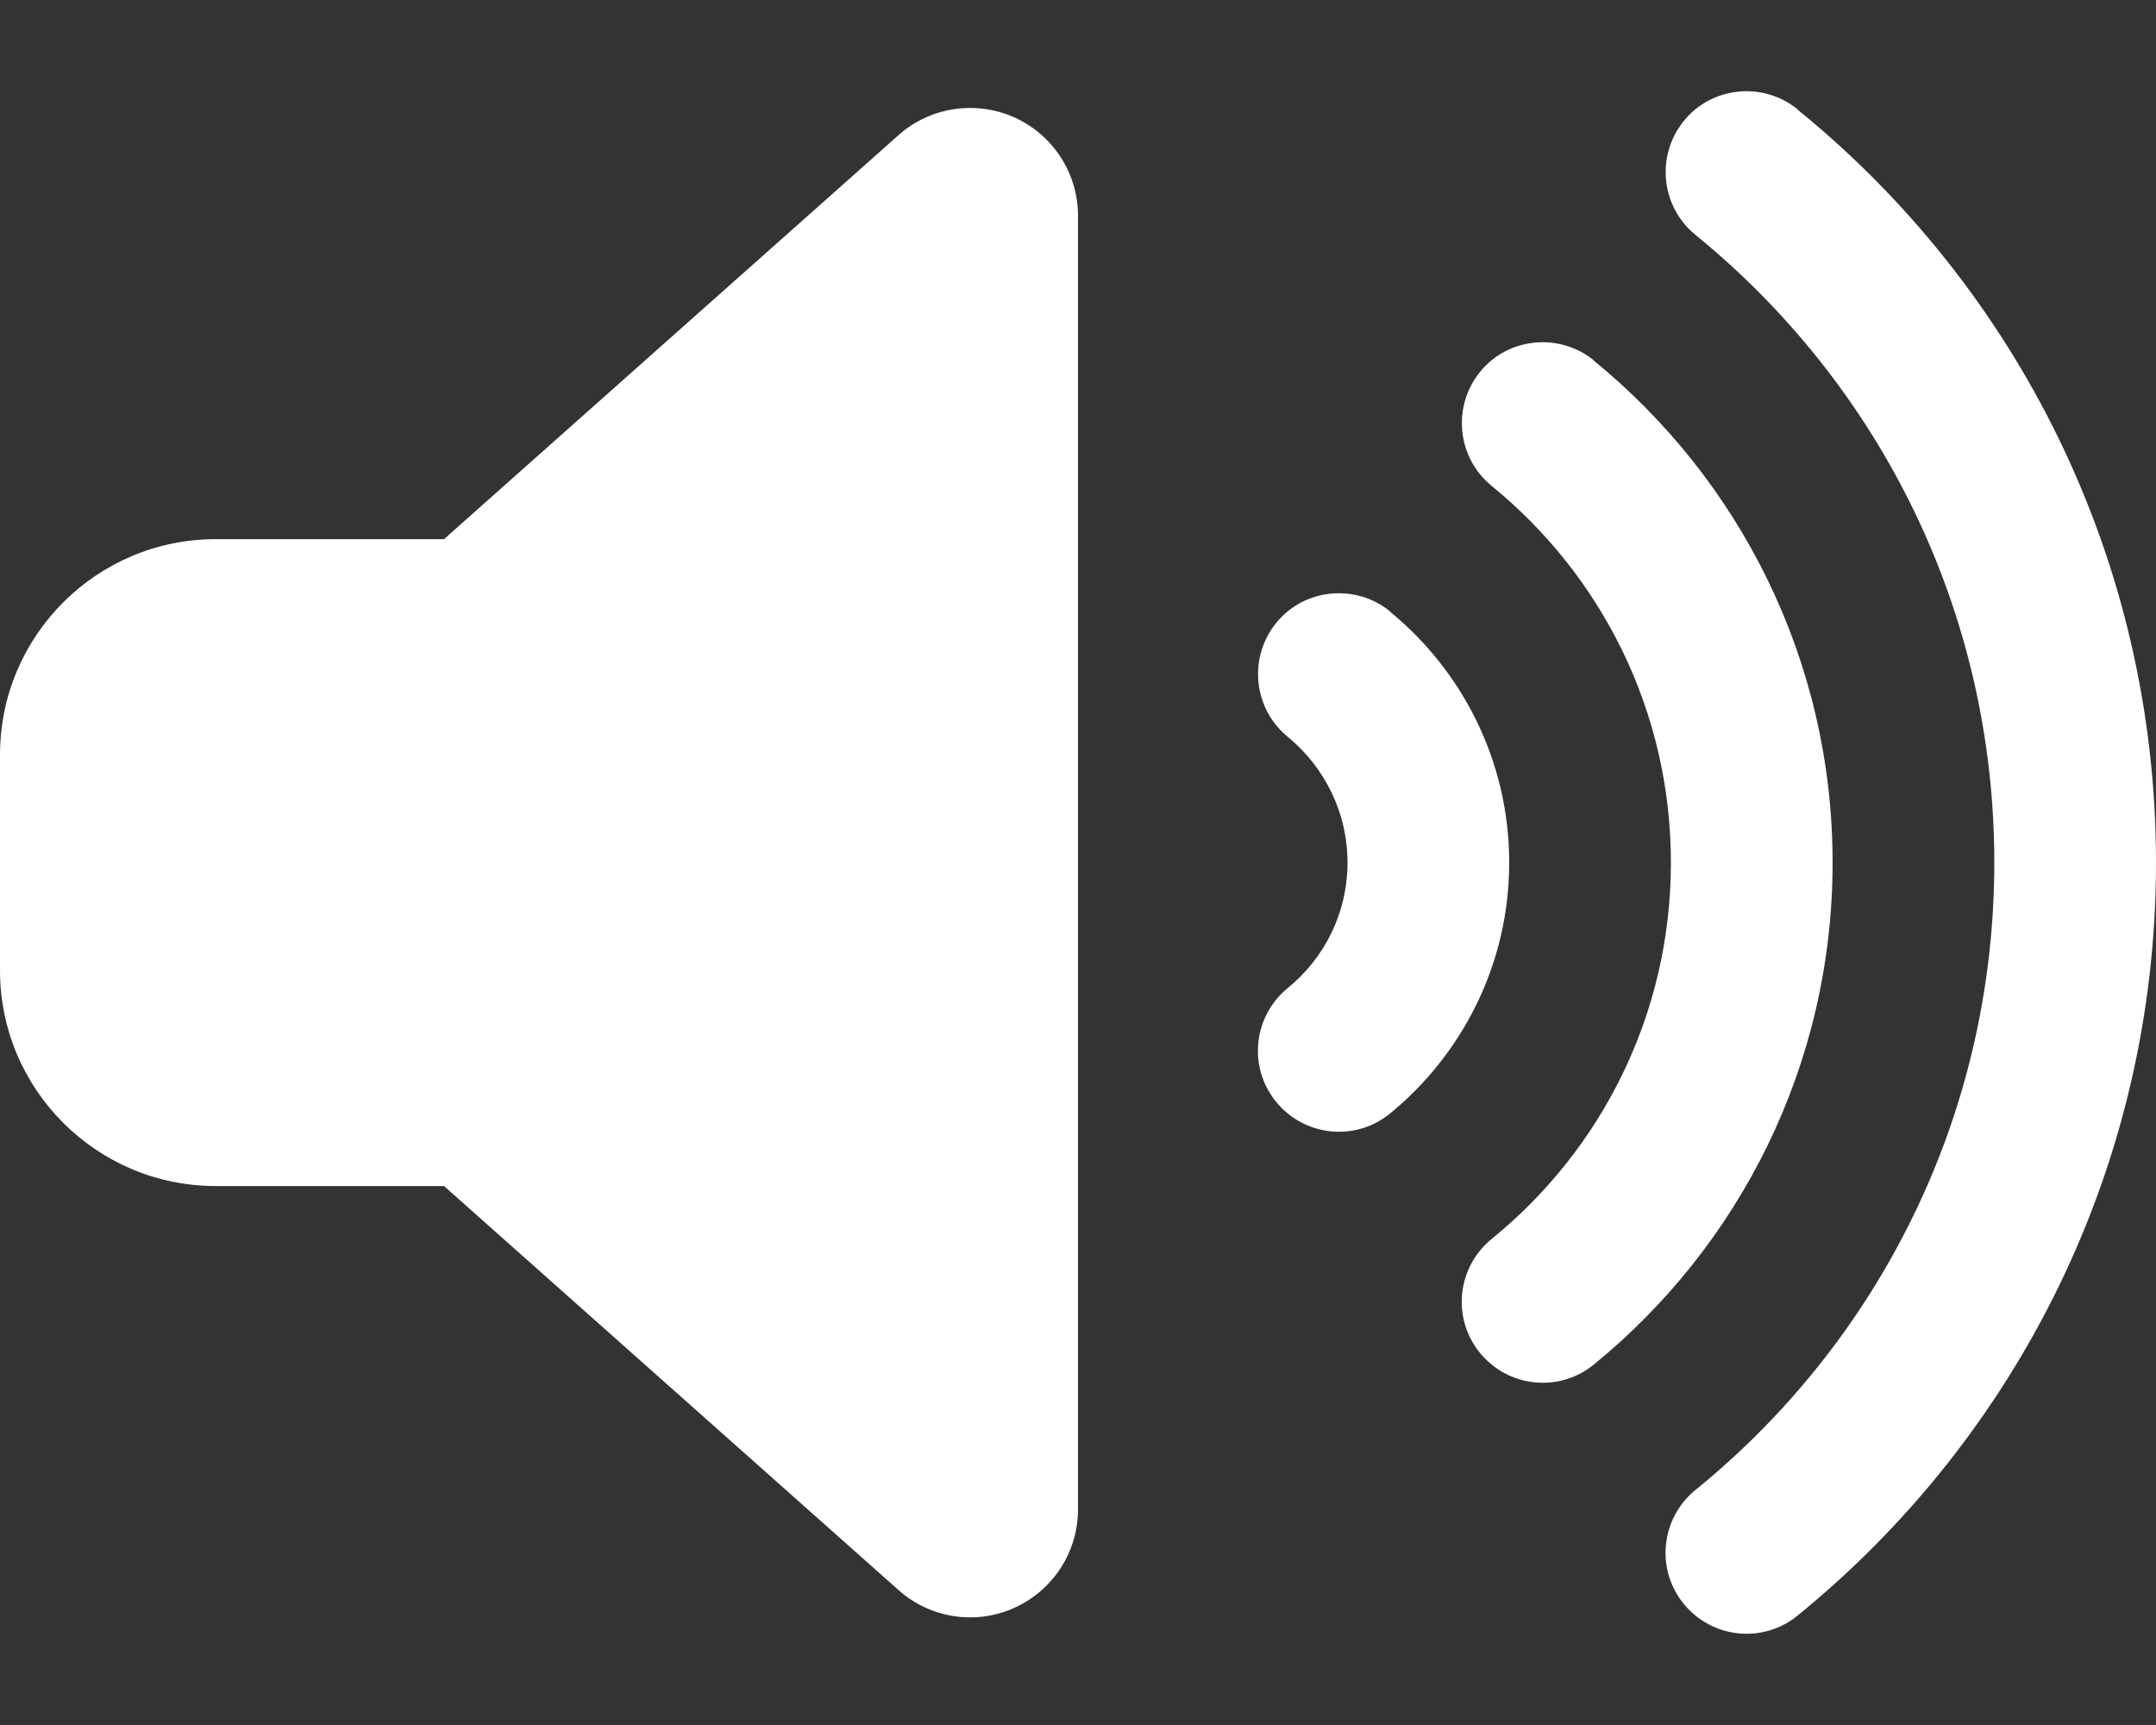 <svg version="1.1" xmlns="http://www.w3.org/2000/svg" xmlns:xlink="http://www.w3.org/1999/xlink" width="640px" height="512px" viewBox="0,0,256,204.797"><rect x="0" y="0" width="256" height="204.797" fill="#333333" stroke="none"/><g fill="#ffffff" fill-rule="nonzero" stroke="none" stroke-width="1" stroke-linecap="butt" stroke-linejoin="miter" stroke-miterlimit="10" stroke-dasharray="" stroke-dashoffset="0" font-family="none" font-weight="none" font-size="none" text-anchor="none" style="mix-blend-mode: normal"><g transform="translate(0,0.01) scale(0.4,0.4)"><path d="M533.6,32.5c64.9,52.7 106.4,133.3 106.4,223.5c0,90.2 -41.5,170.7 -106.4,223.5c-10.3,8.4 -25.4,6.8 -33.8,-3.5c-8.4,-10.3 -6.8,-25.4 3.5,-33.8c54.2,-44 88.7,-111 88.7,-186.2c0,-75.2 -34.5,-142.2 -88.7,-186.3c-10.3,-8.4 -11.8,-23.5 -3.5,-33.8c8.3,-10.3 23.5,-11.8 33.8,-3.5zM473.1,107c43.2,35.2 70.9,88.9 70.9,149c0,60.1 -27.7,113.8 -70.9,149c-10.3,8.4 -25.4,6.8 -33.8,-3.5c-8.4,-10.3 -6.8,-25.4 3.5,-33.8c32.5,-26.4 53.2,-66.6 53.2,-111.7c0,-45.1 -20.7,-85.3 -53.2,-111.8c-10.3,-8.4 -11.8,-23.5 -3.5,-33.8c8.3,-10.3 23.5,-11.8 33.8,-3.5zM412.6,181.5c21.5,17.6 35.4,44.4 35.4,74.5c0,30.1 -13.9,56.9 -35.4,74.5c-10.3,8.4 -25.4,6.8 -33.8,-3.5c-8.4,-10.3 -6.8,-25.4 3.5,-33.8c10.8,-8.8 17.7,-22.2 17.7,-37.2c0,-15 -6.9,-28.4 -17.7,-37.3c-10.3,-8.4 -11.8,-23.5 -3.5,-33.8c8.3,-10.3 23.5,-11.8 33.8,-3.5zM301.1,34.8c11.5,5.2 18.9,16.6 18.9,29.2v384c0,12.6 -7.4,24 -18.9,29.2c-11.5,5.2 -25,3.1 -34.4,-5.3l-134.9,-119.9h-67.8c-35.3,0 -64,-28.7 -64,-64v-64c0,-35.3 28.7,-64 64,-64h67.8l134.9,-119.9c9.4,-8.4 22.9,-10.4 34.4,-5.3z"></path></g></g></svg>